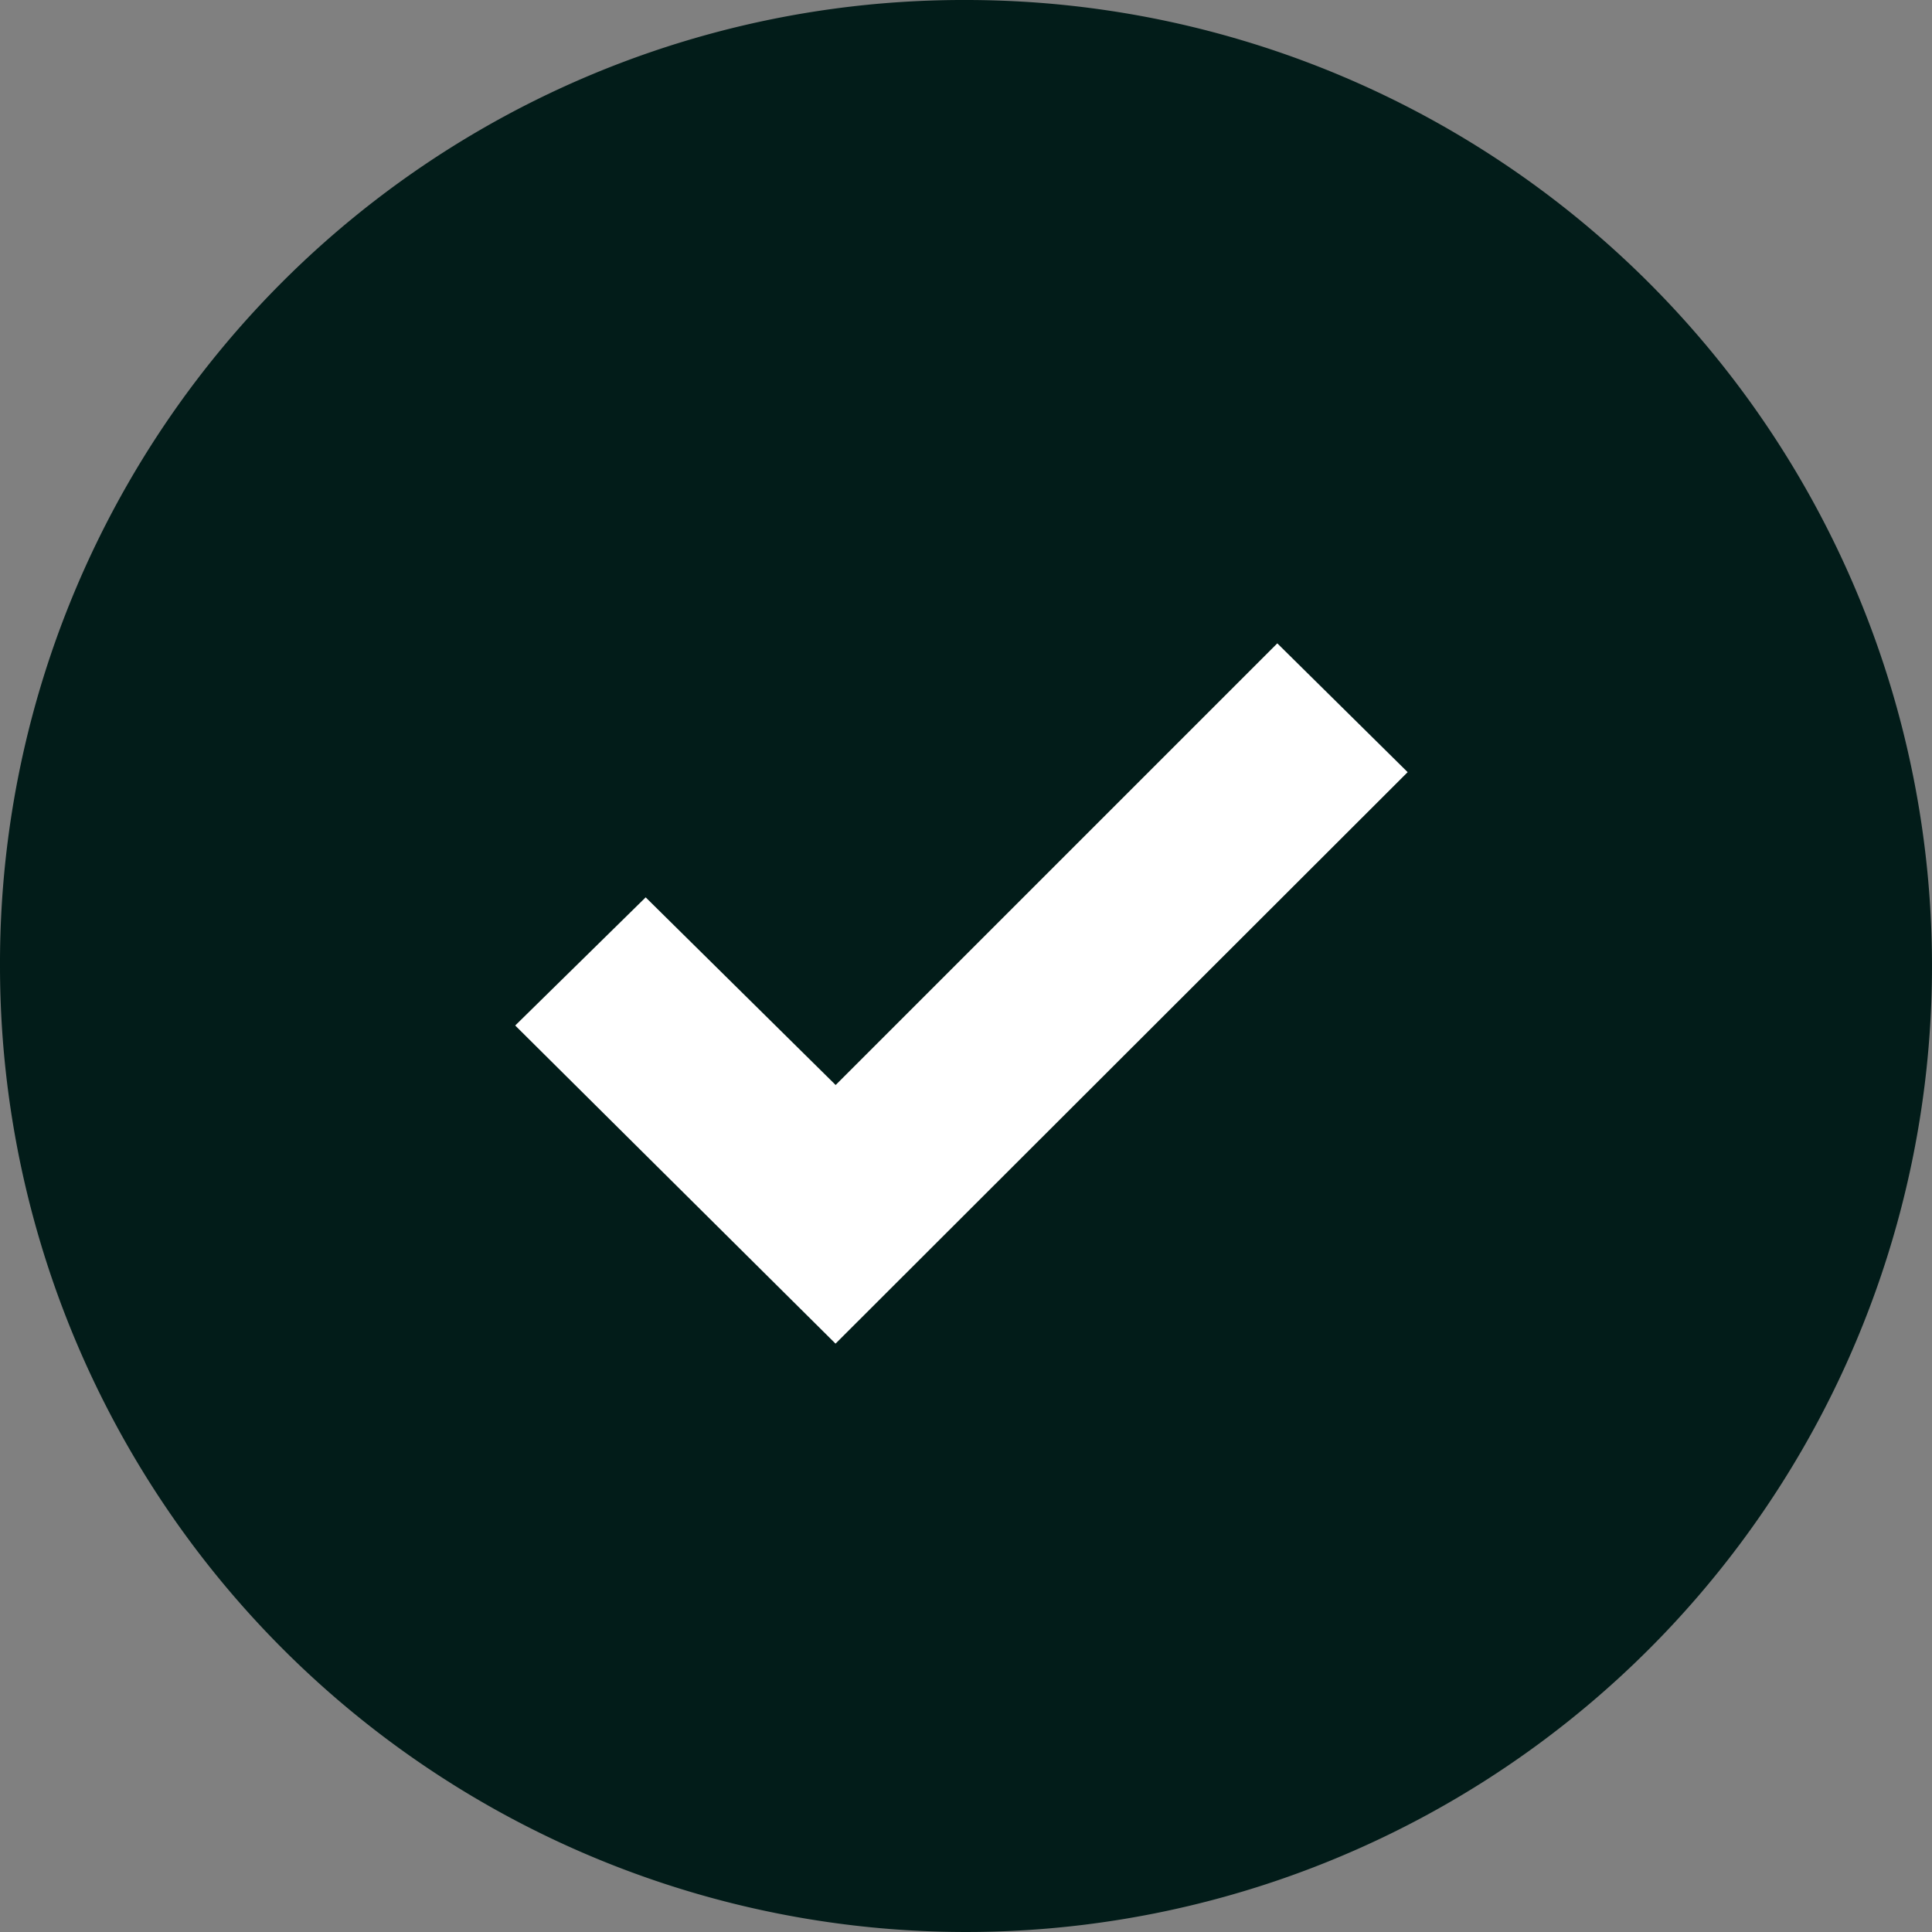 <svg xmlns="http://www.w3.org/2000/svg" width="15" height="15" viewBox="0 0 15 15">
  <rect x="0" y="0" width="15" height="15" fill="#808080" stroke="none"/>
  <g id="check" transform="translate(0.367)">
    <g id="Group_75" data-name="Group 75" transform="translate(0 0)">
      <path id="Path_40" data-name="Path 40" d="M7.5,0A7.5,7.5,0,1,1,0,7.5H0A7.479,7.479,0,0,1,7.458,0Z" transform="translate(-0.367 0)" fill="#021C19"/>
      <path id="Path_41" data-name="Path 41" d="M88.954,104.963,84.512,109.4l-2.487-2.47,1.013-.995,1.475,1.457,3.429-3.429Z" transform="translate(-78.392 -98.968)" fill="#fff"/>
    </g>
  </g>
</svg>
